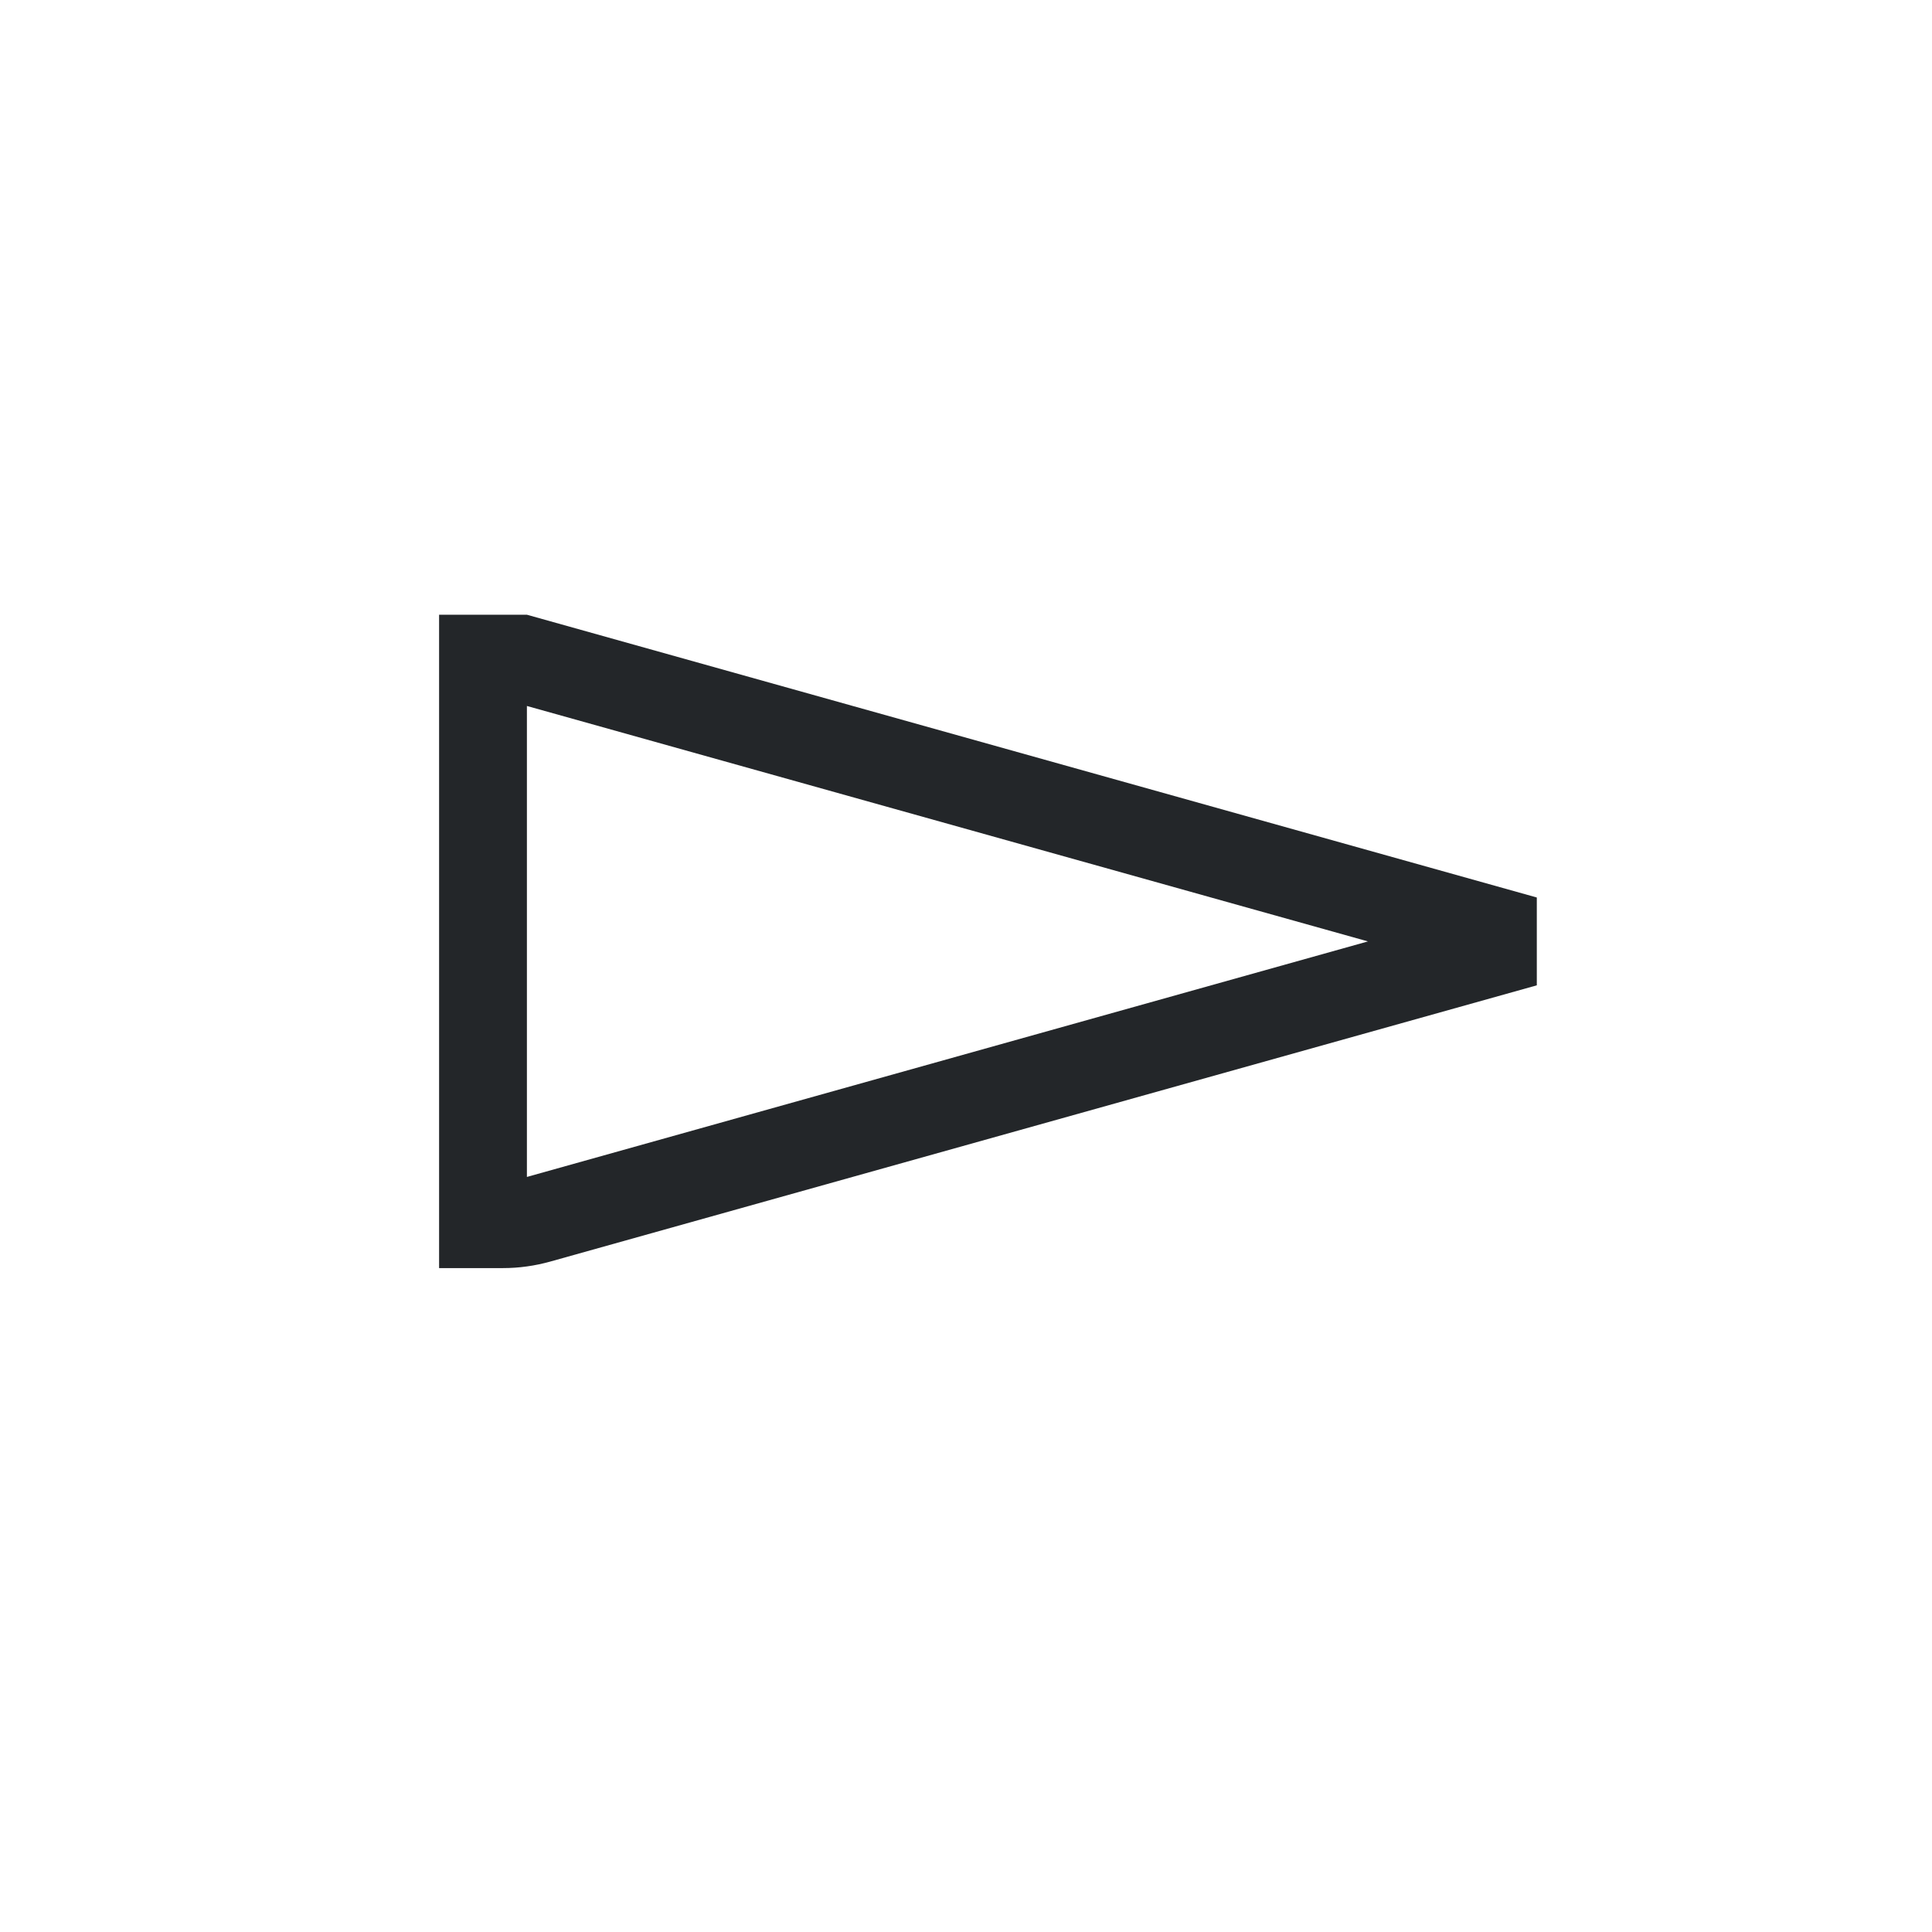 <svg viewBox="0 0 22 22" xmlns="http://www.w3.org/2000/svg">
    <style type="text/css" id="current-color-scheme">
      .ColorScheme-Text {
        color:#232629;
      }
    </style>
    <path
        style="fill:currentColor;fill-opacity:1;stroke:none"
        class="ColorScheme-Text"
        clip-rule="evenodd"
        fill-rule="evenodd"
        d="m15.577 10.72-9.577 2.682v-5.363zm-10.577 3.72.725-0c.092 0 .184-.006.275-.019.089-.012.178-.031.265-.055l11.235-3.146v-1l-11.5-3.22h-1z" />
</svg>
